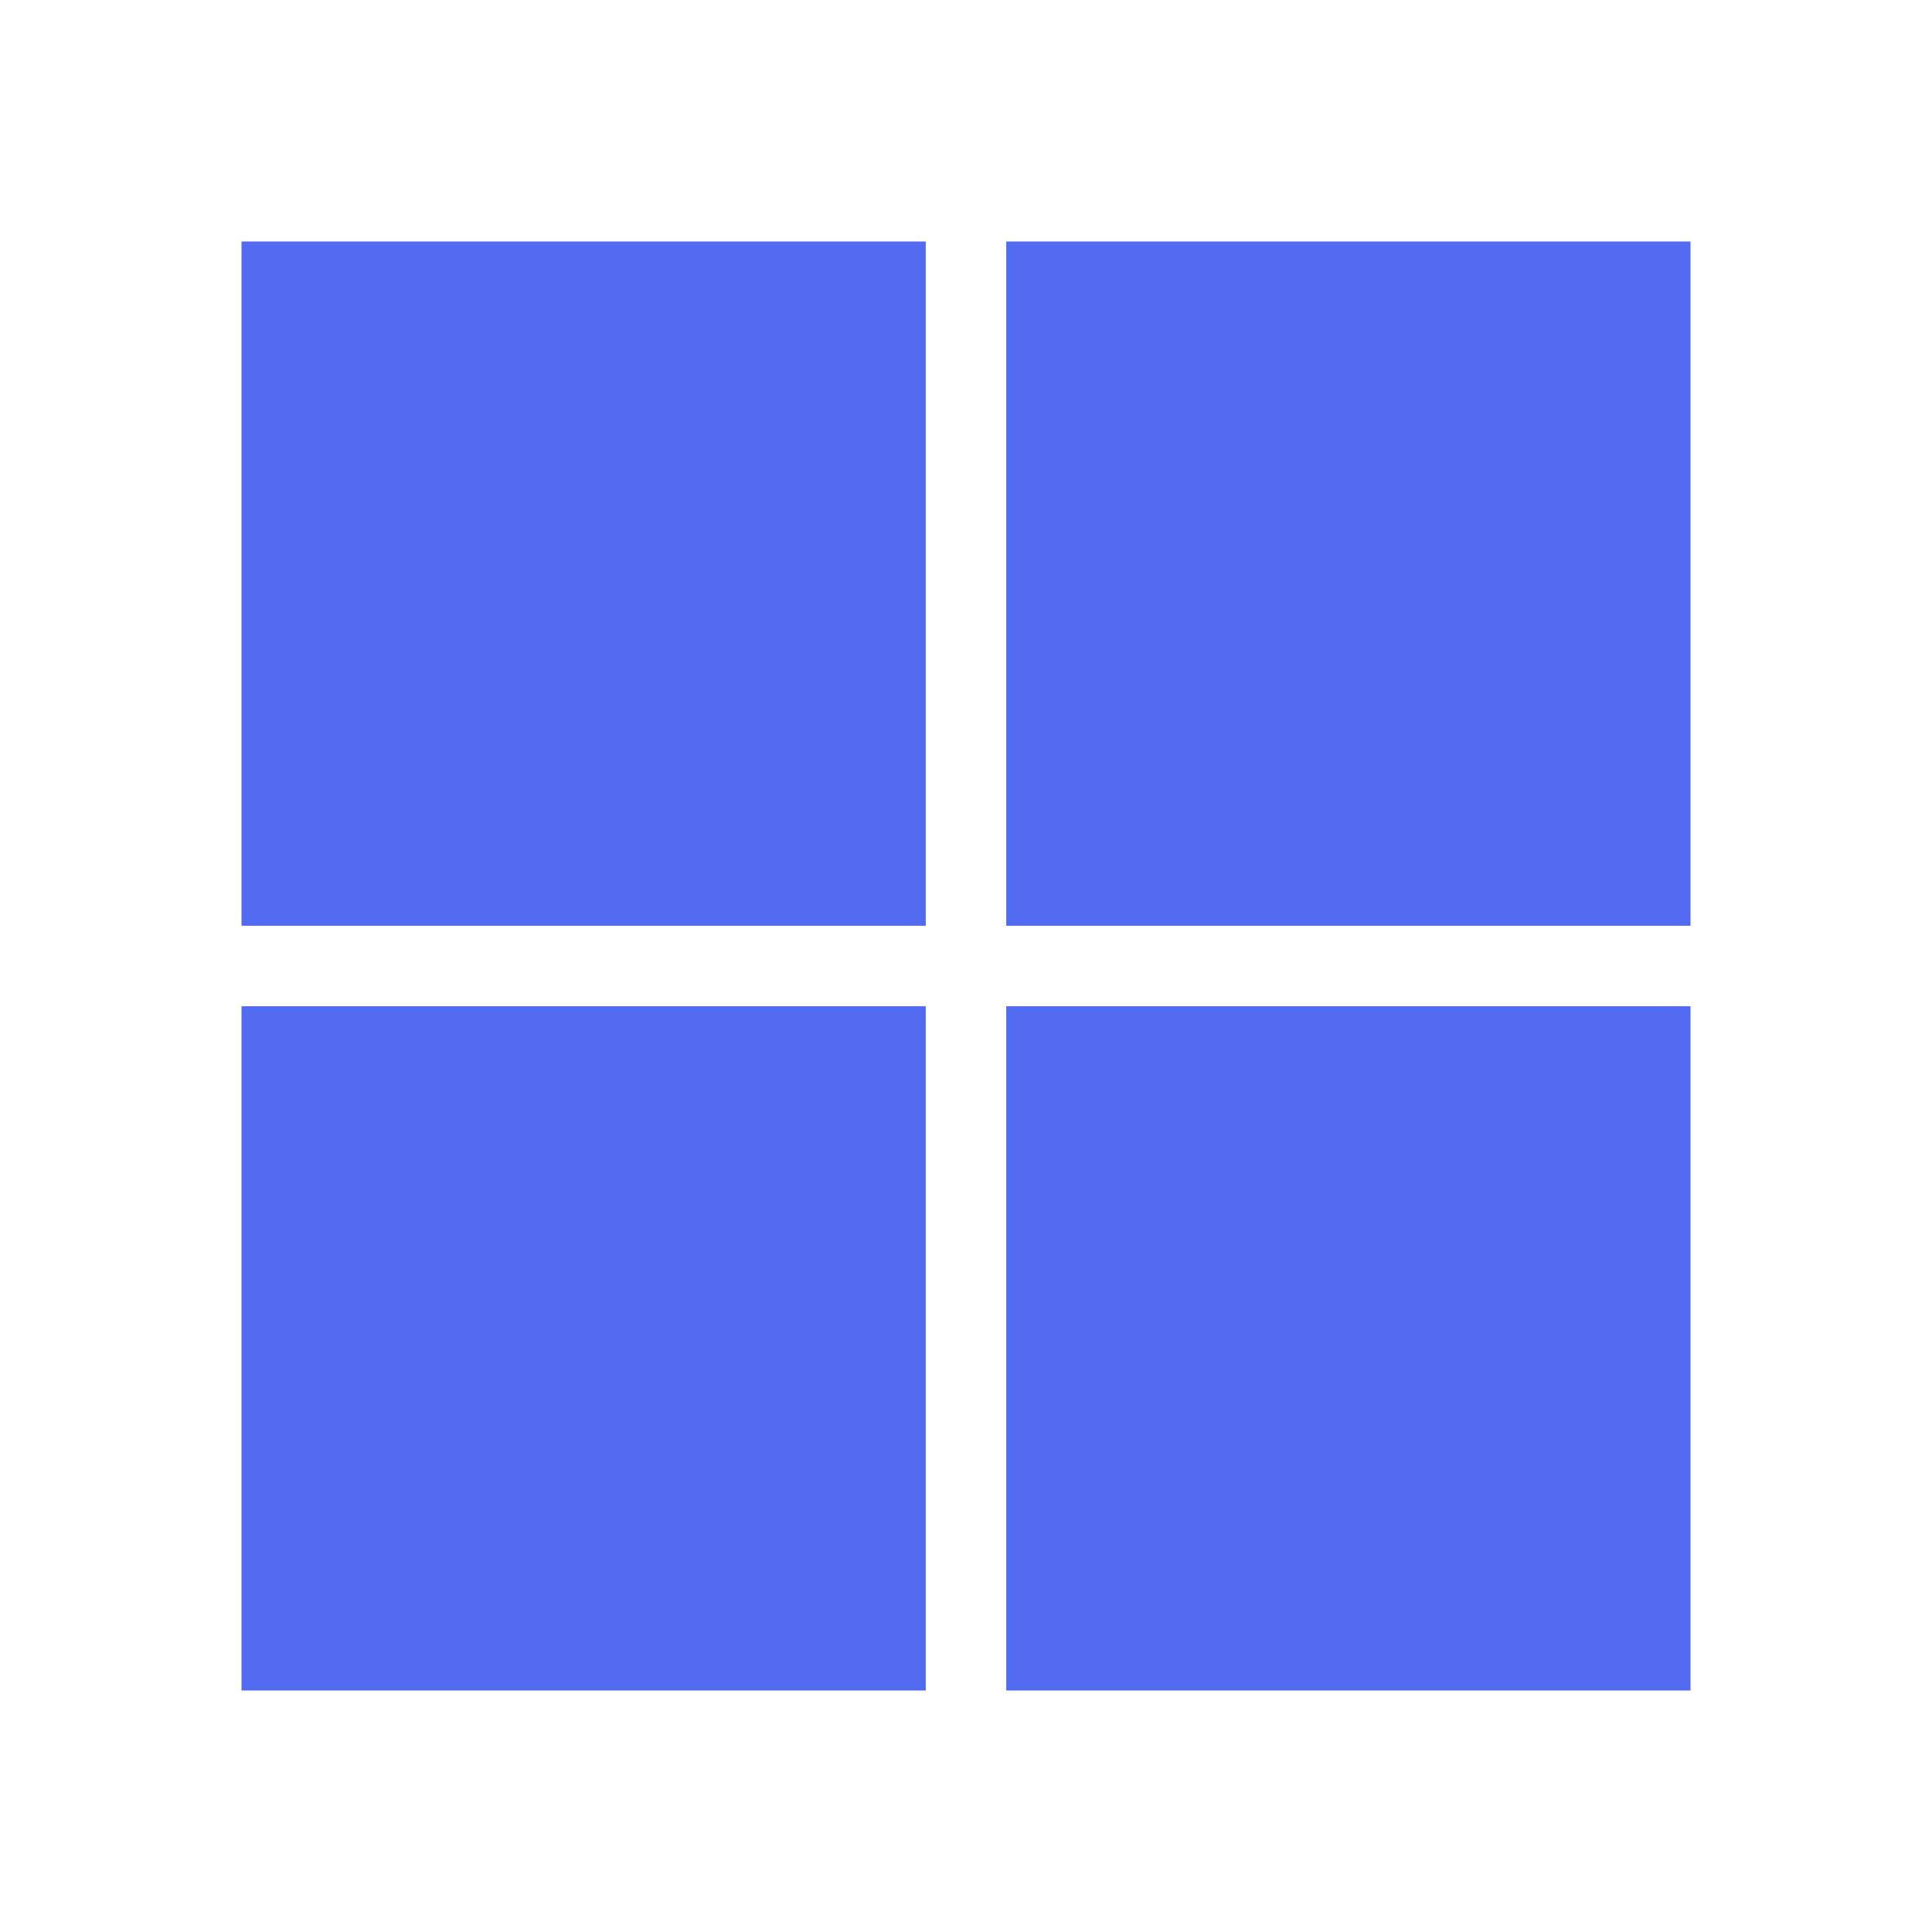 <svg class="icon" style="width: 1em;height: 1em;vertical-align: middle;fill: #516AF0;overflow: hidden;" viewBox="0 0 1024 1024" version="1.1" xmlns="http://www.w3.org/2000/svg" p-id="3736"><path d="M490.667 128v362.667H128V128h362.667z m0 768H128v-362.667h362.667V896z m42.667-768H896v362.667h-362.667V128z m362.667 405.333V896h-362.667v-362.667H896z" p-id="3737"></path></svg>